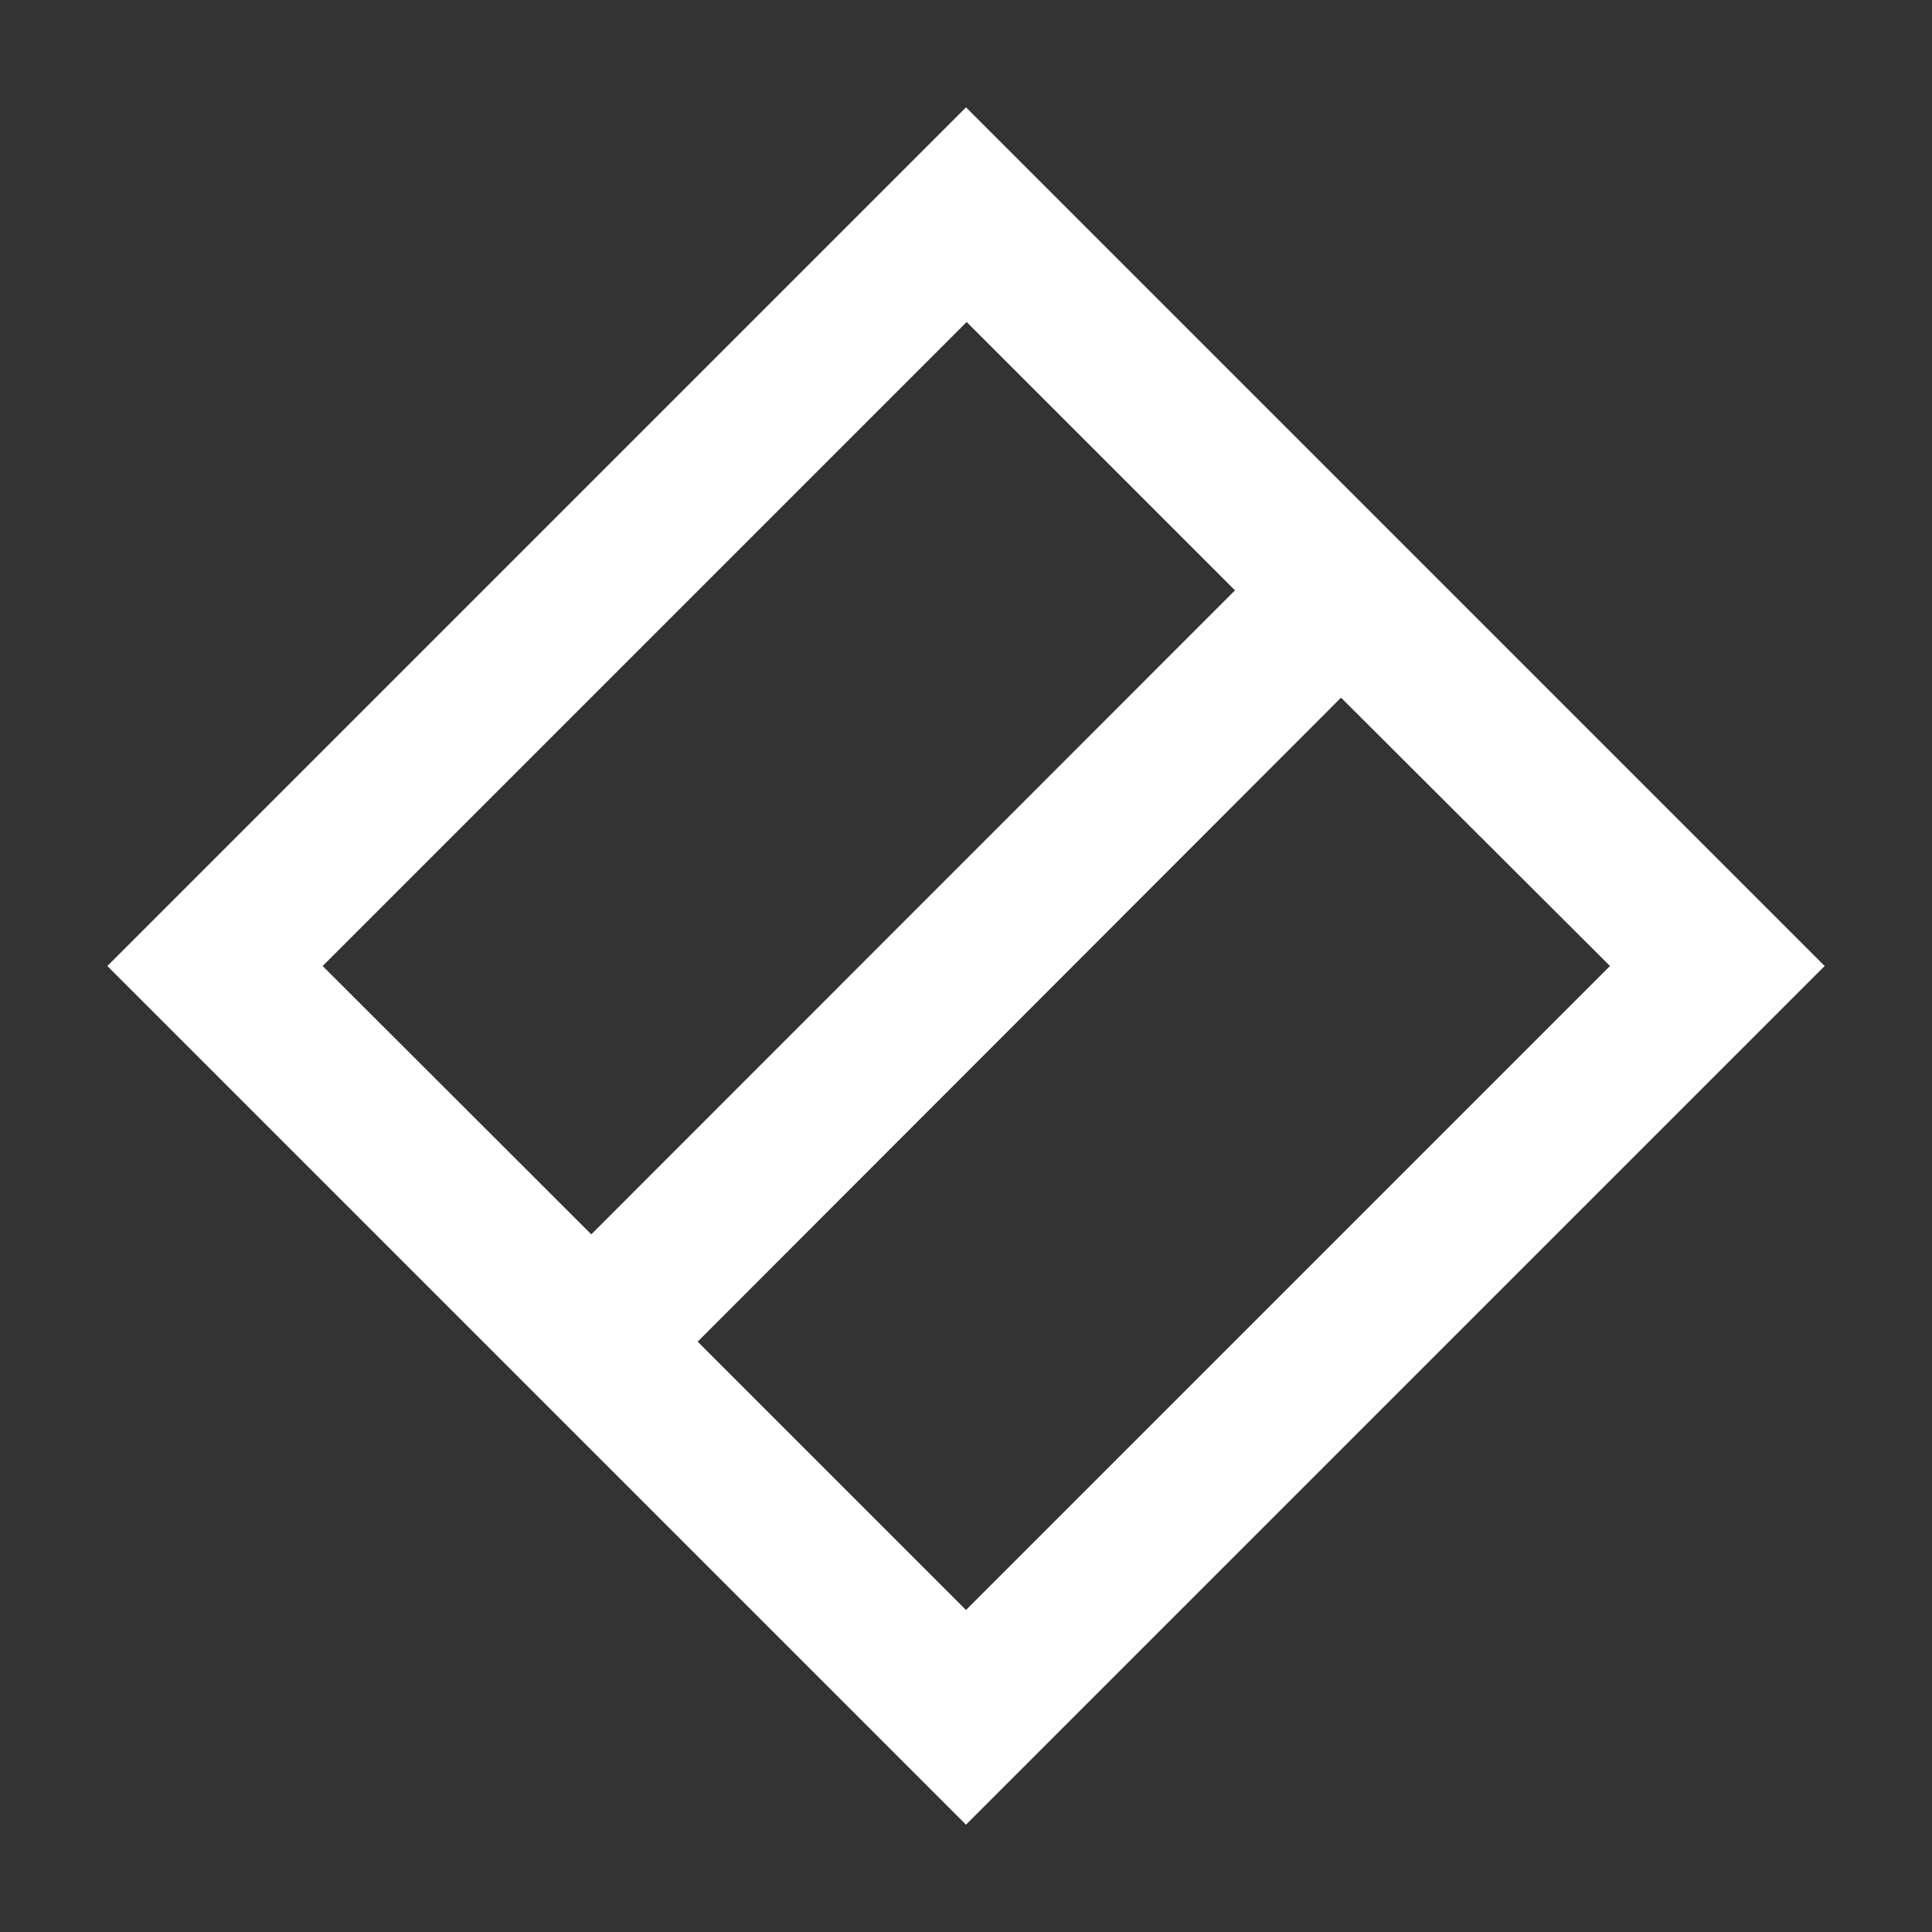 <svg id="Layer_1" data-name="Layer 1" xmlns="http://www.w3.org/2000/svg" width="18" height="18" viewBox="0 0 18 18">
  <rect x="0" y="0" width="18" height="18" fill="#333333" stroke="none"/>
  <defs>
    <style>
      .cls-1 {
        fill: #fff;
        fill-rule: evenodd;
      }
    </style>
  </defs>
  <path class="cls-1" d="M9,1,1,9l8,8,8-8ZM3.006,9l6-6,2.5,2.5-5.997,6ZM6.5,12.5l5.994-6L15,9,9,15Z"/>
</svg>
